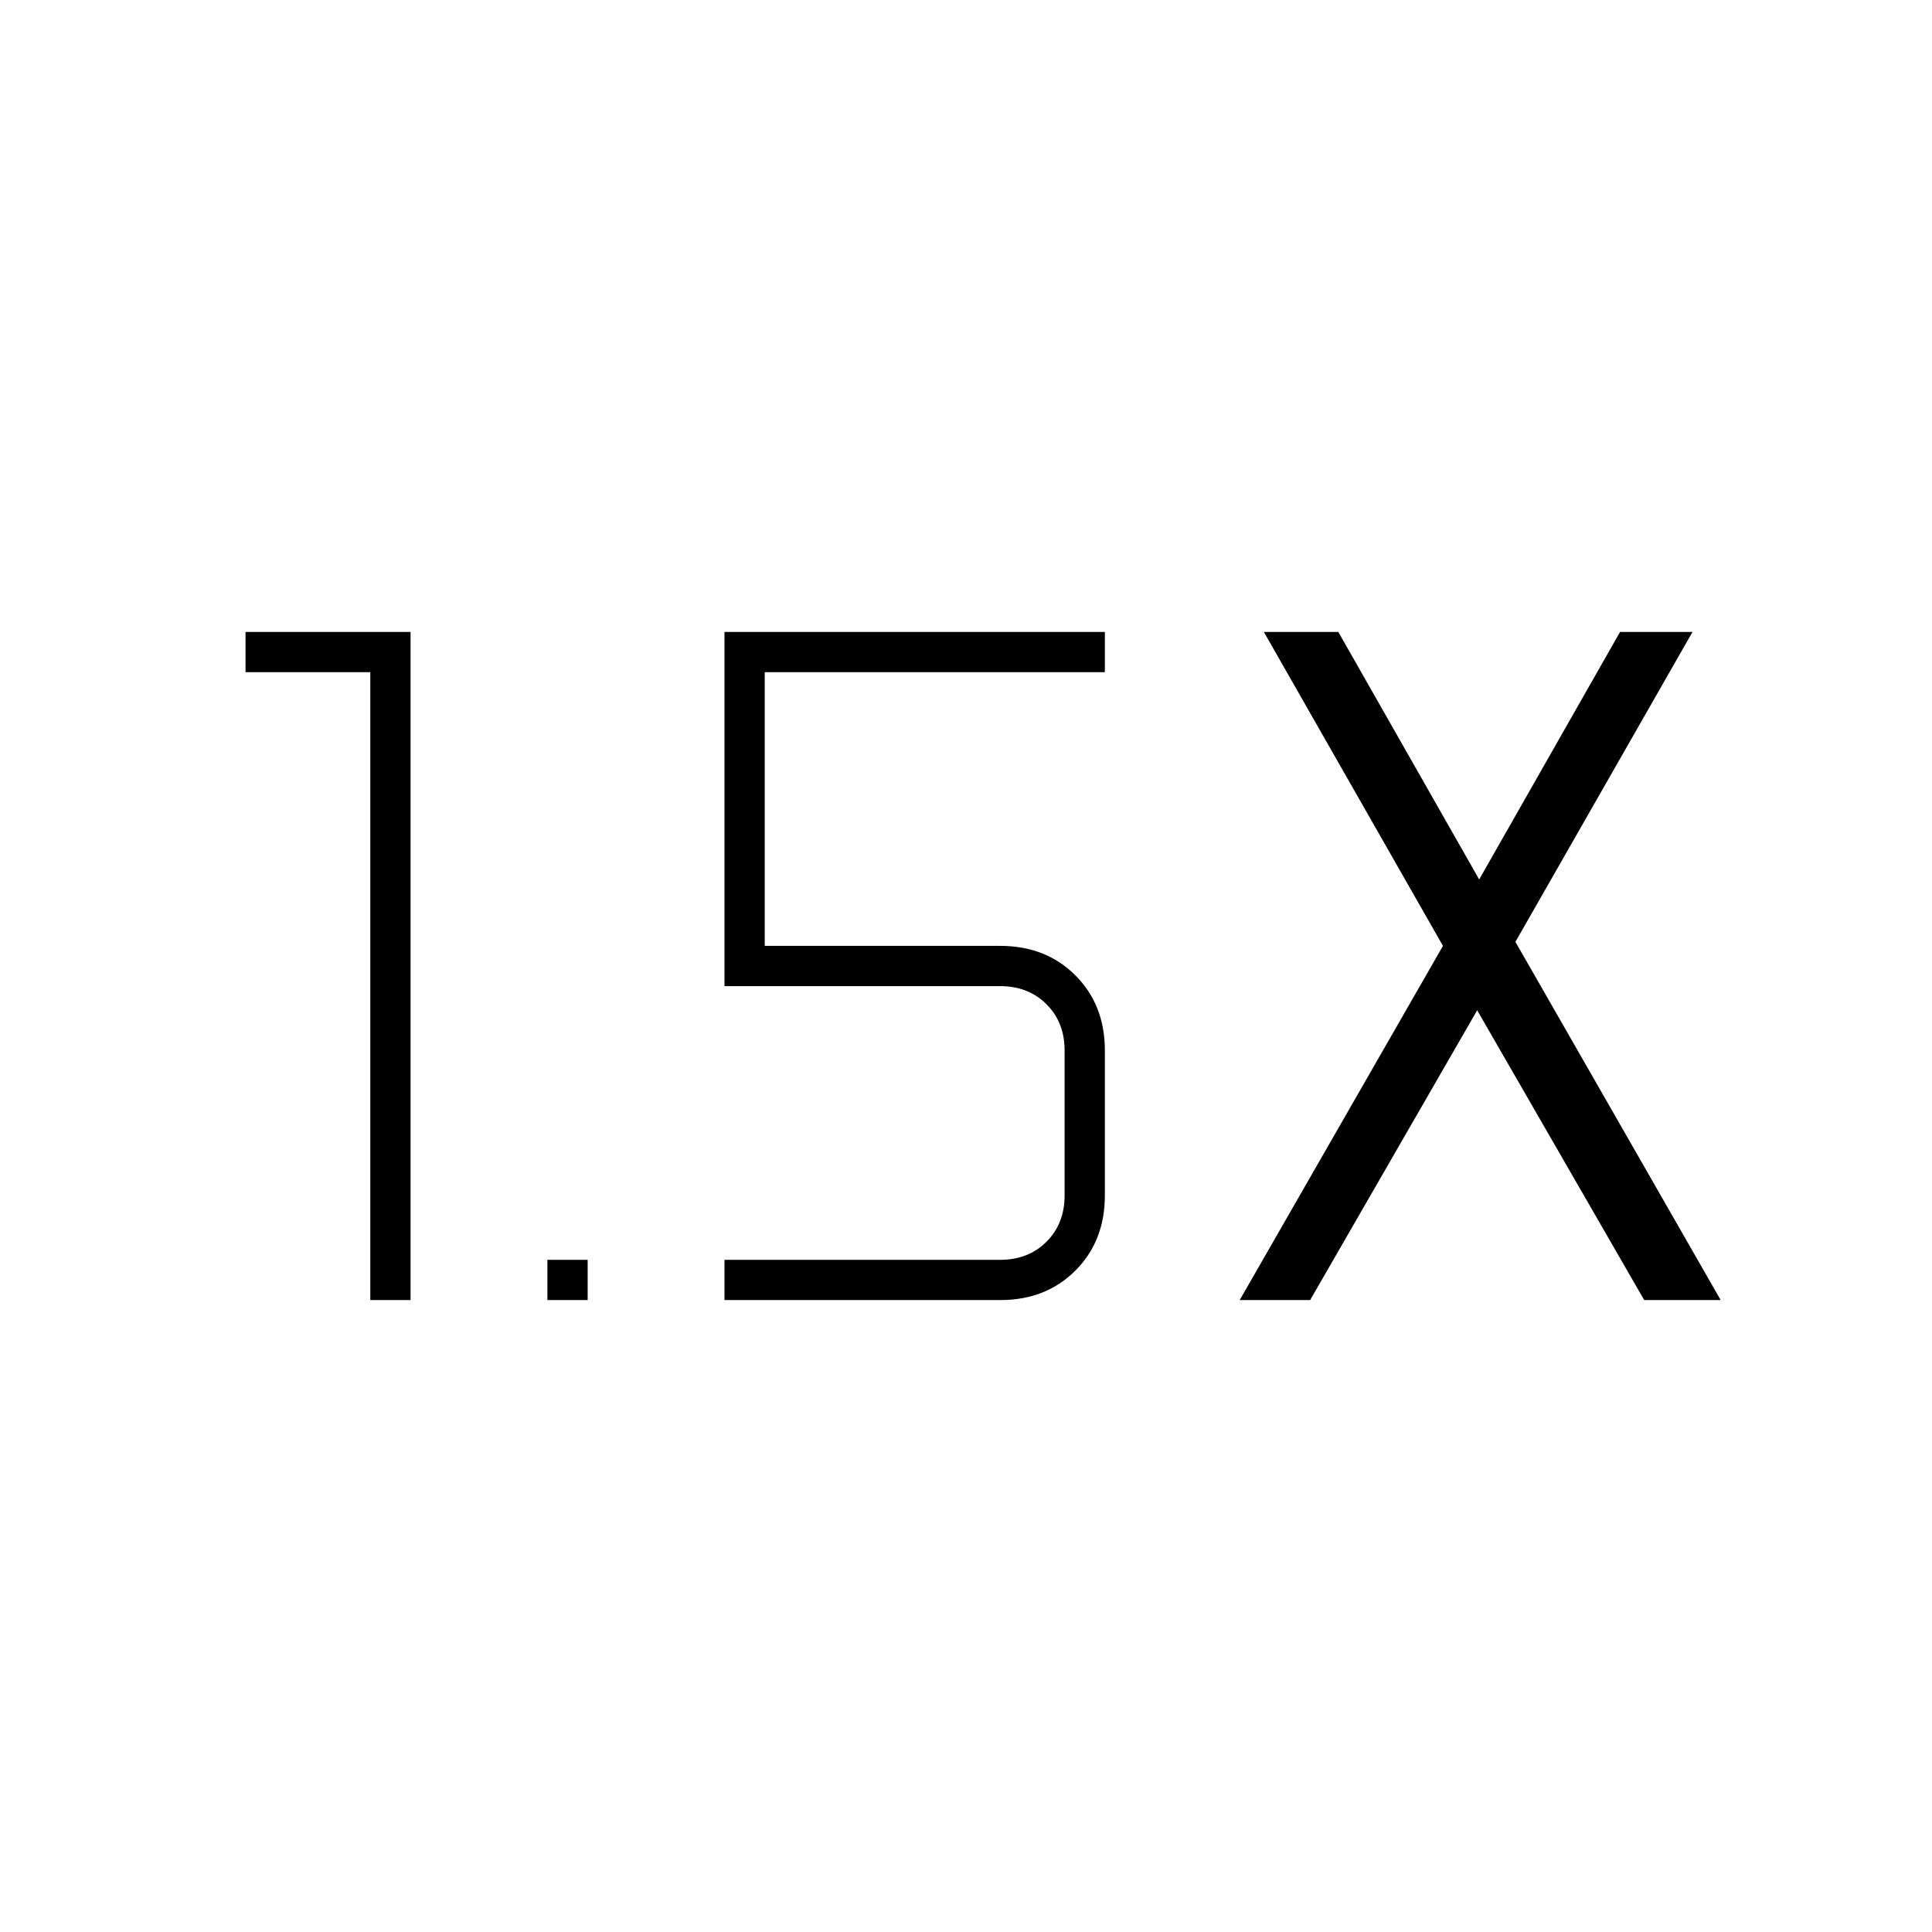 <svg xmlns="http://www.w3.org/2000/svg" height="20" viewBox="0 -960 960 960" width="20"><path d="M272-314v-20h20v20h-20Zm-88 0v-312h-62v-20h82v332h-20Zm432 0 101-176-89-156h37l70 123 70-123h36l-88 154 102 178h-38l-83-144-83 144h-35Zm-256 0v-20h137q14 0 23-9t9-23v-72q0-14-9-23t-23-9H360v-176h189v20H380v136h117q22.7 0 37.35 14.65Q549-460.7 549-438v72q0 22.7-14.65 37.35Q519.7-314 497-314H360Z"/></svg>